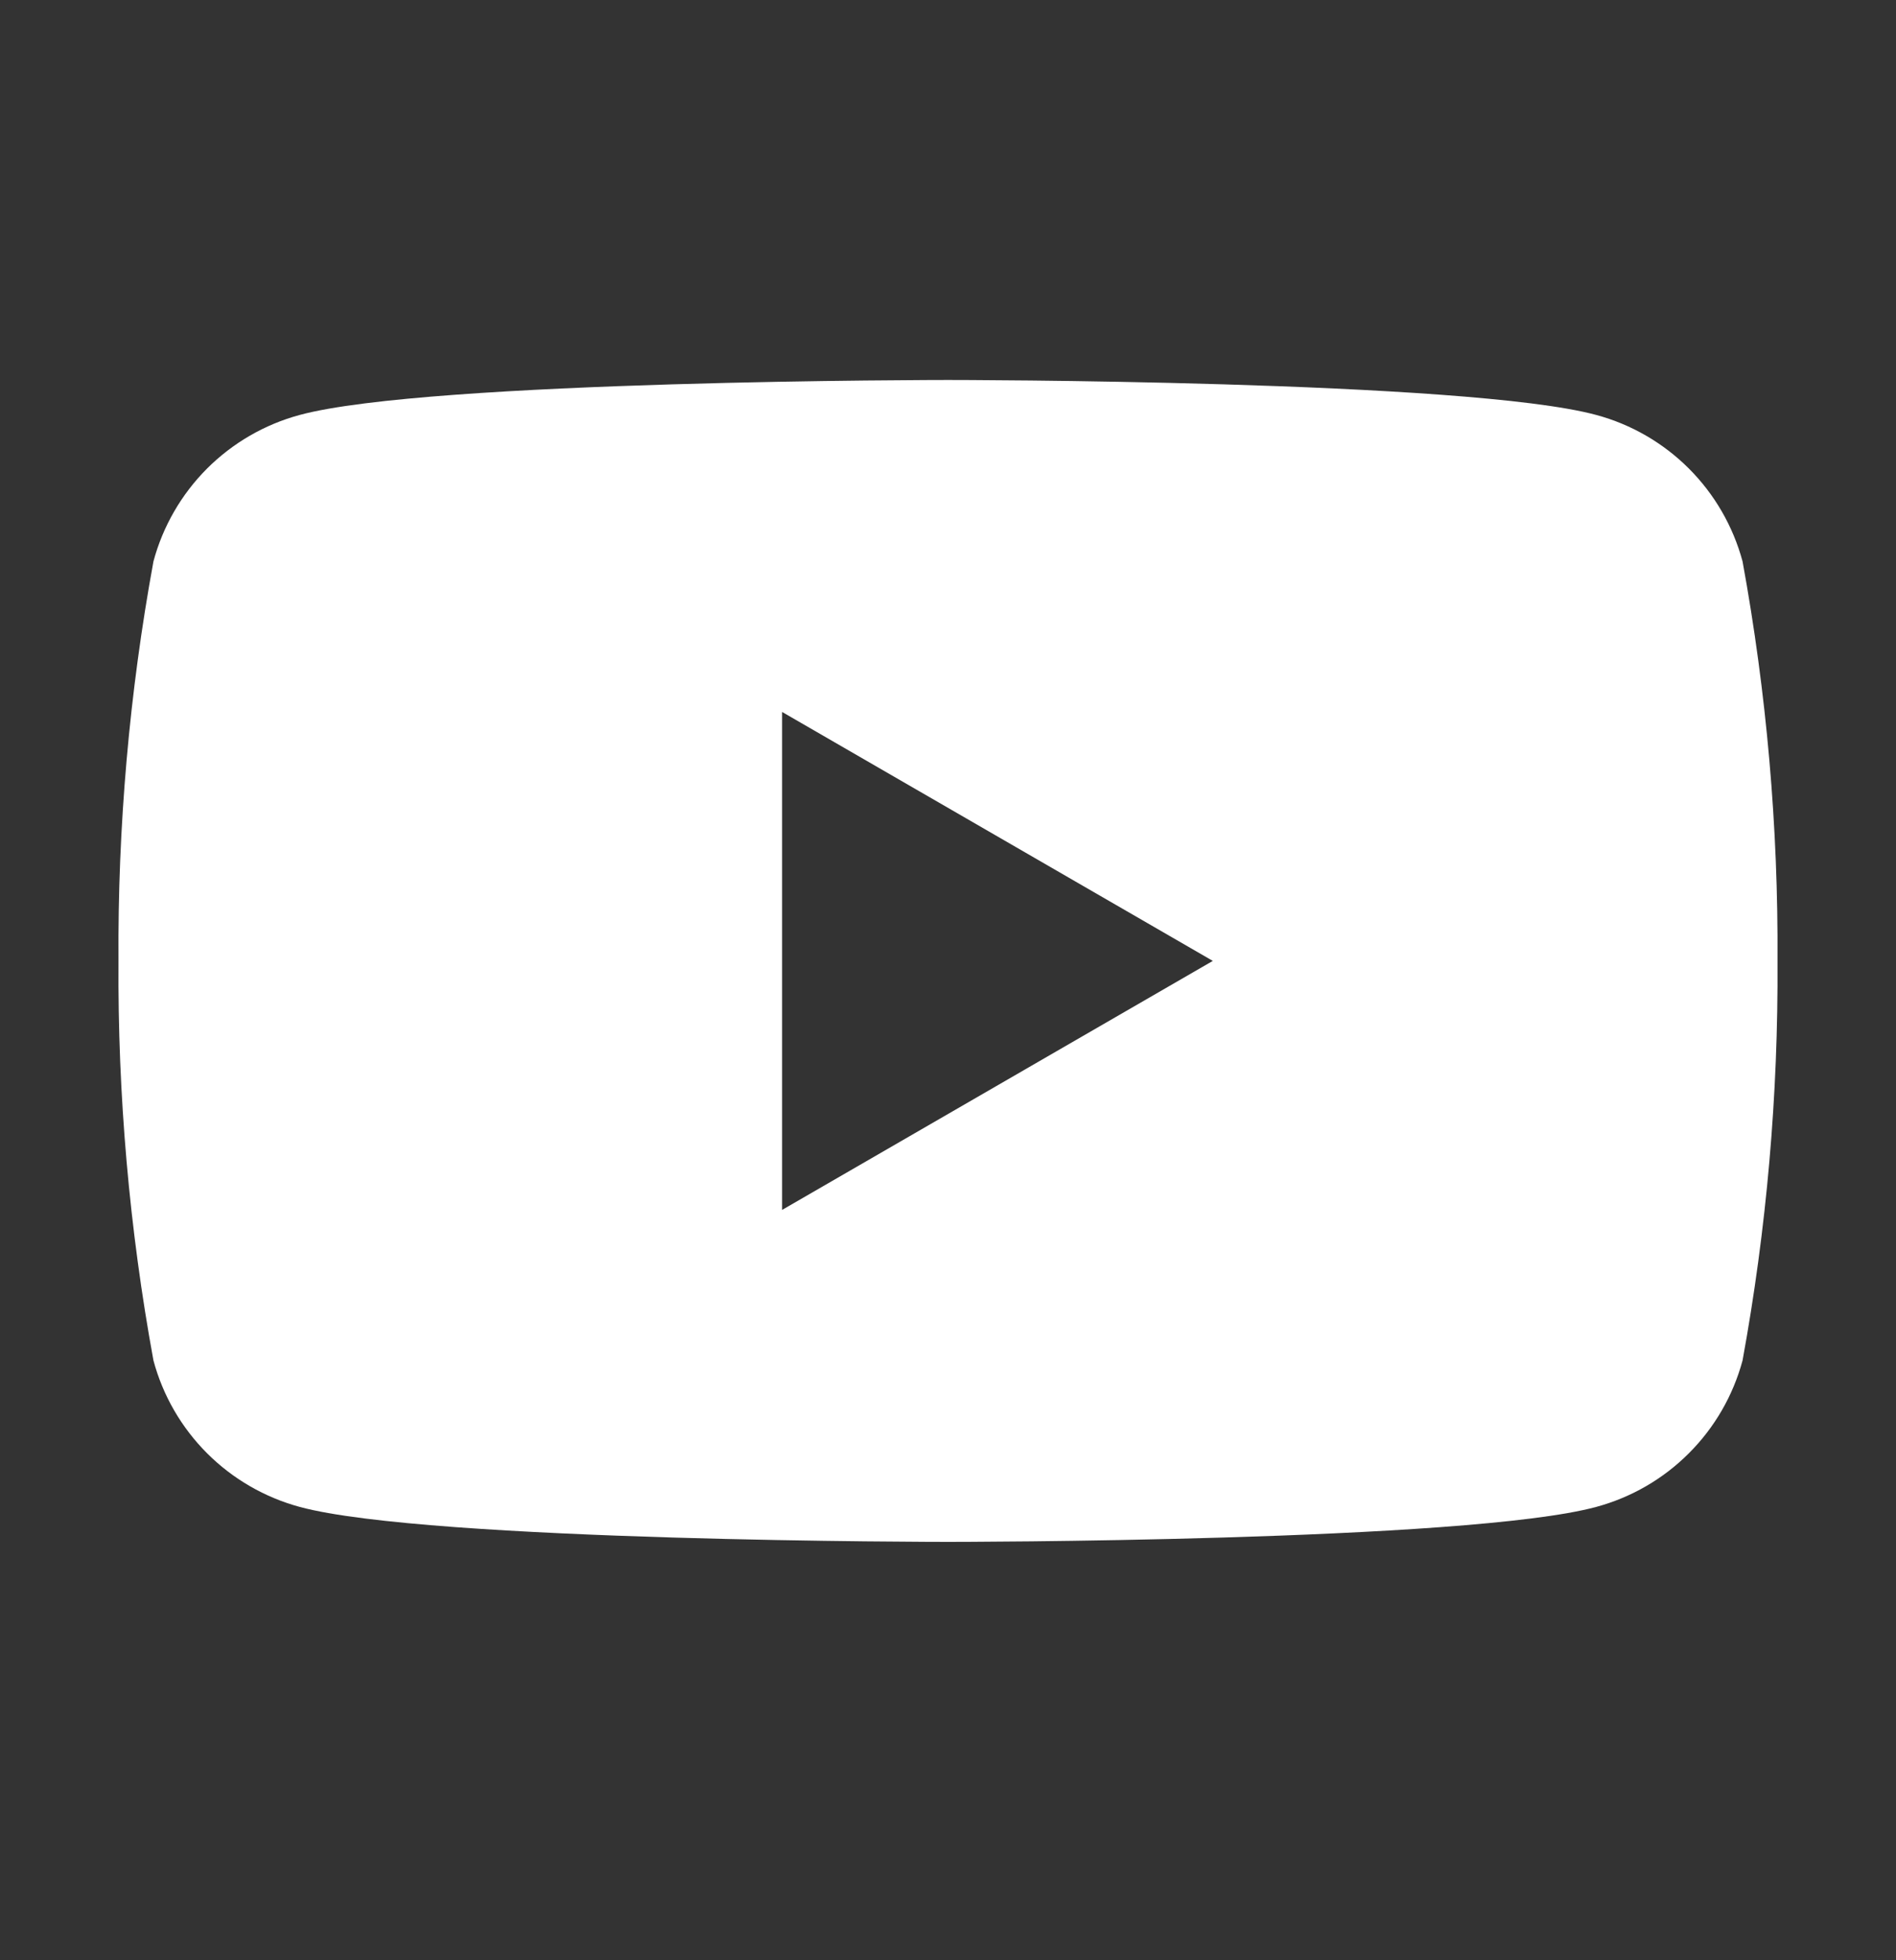 <svg width="30" height="31" viewBox="0 0 30 31" fill="none" xmlns="http://www.w3.org/2000/svg">
<rect x="0" y="0" width="30" height="31" fill="#333333" stroke="none"/>
<path d="M27.572 8.878C27.422 8.323 27.13 7.817 26.723 7.41C26.317 7.004 25.811 6.711 25.256 6.562C23.212 6.009 15 6.009 15 6.009C15 6.009 6.787 6.009 4.743 6.562C4.189 6.711 3.683 7.004 3.276 7.41C2.87 7.817 2.577 8.323 2.428 8.878C2.046 10.962 1.861 13.077 1.875 15.196C1.861 17.315 2.046 19.431 2.428 21.515C2.577 22.07 2.87 22.576 3.276 22.982C3.683 23.389 4.189 23.681 4.743 23.831C6.787 24.384 15 24.384 15 24.384C15 24.384 23.212 24.384 25.256 23.831C25.811 23.681 26.317 23.389 26.723 22.982C27.13 22.576 27.422 22.07 27.572 21.515C27.953 19.431 28.138 17.315 28.125 15.196C28.138 13.077 27.953 10.962 27.572 8.878ZM12.375 19.134V11.259L19.19 15.196L12.375 19.134Z" fill="white"/>
</svg>
